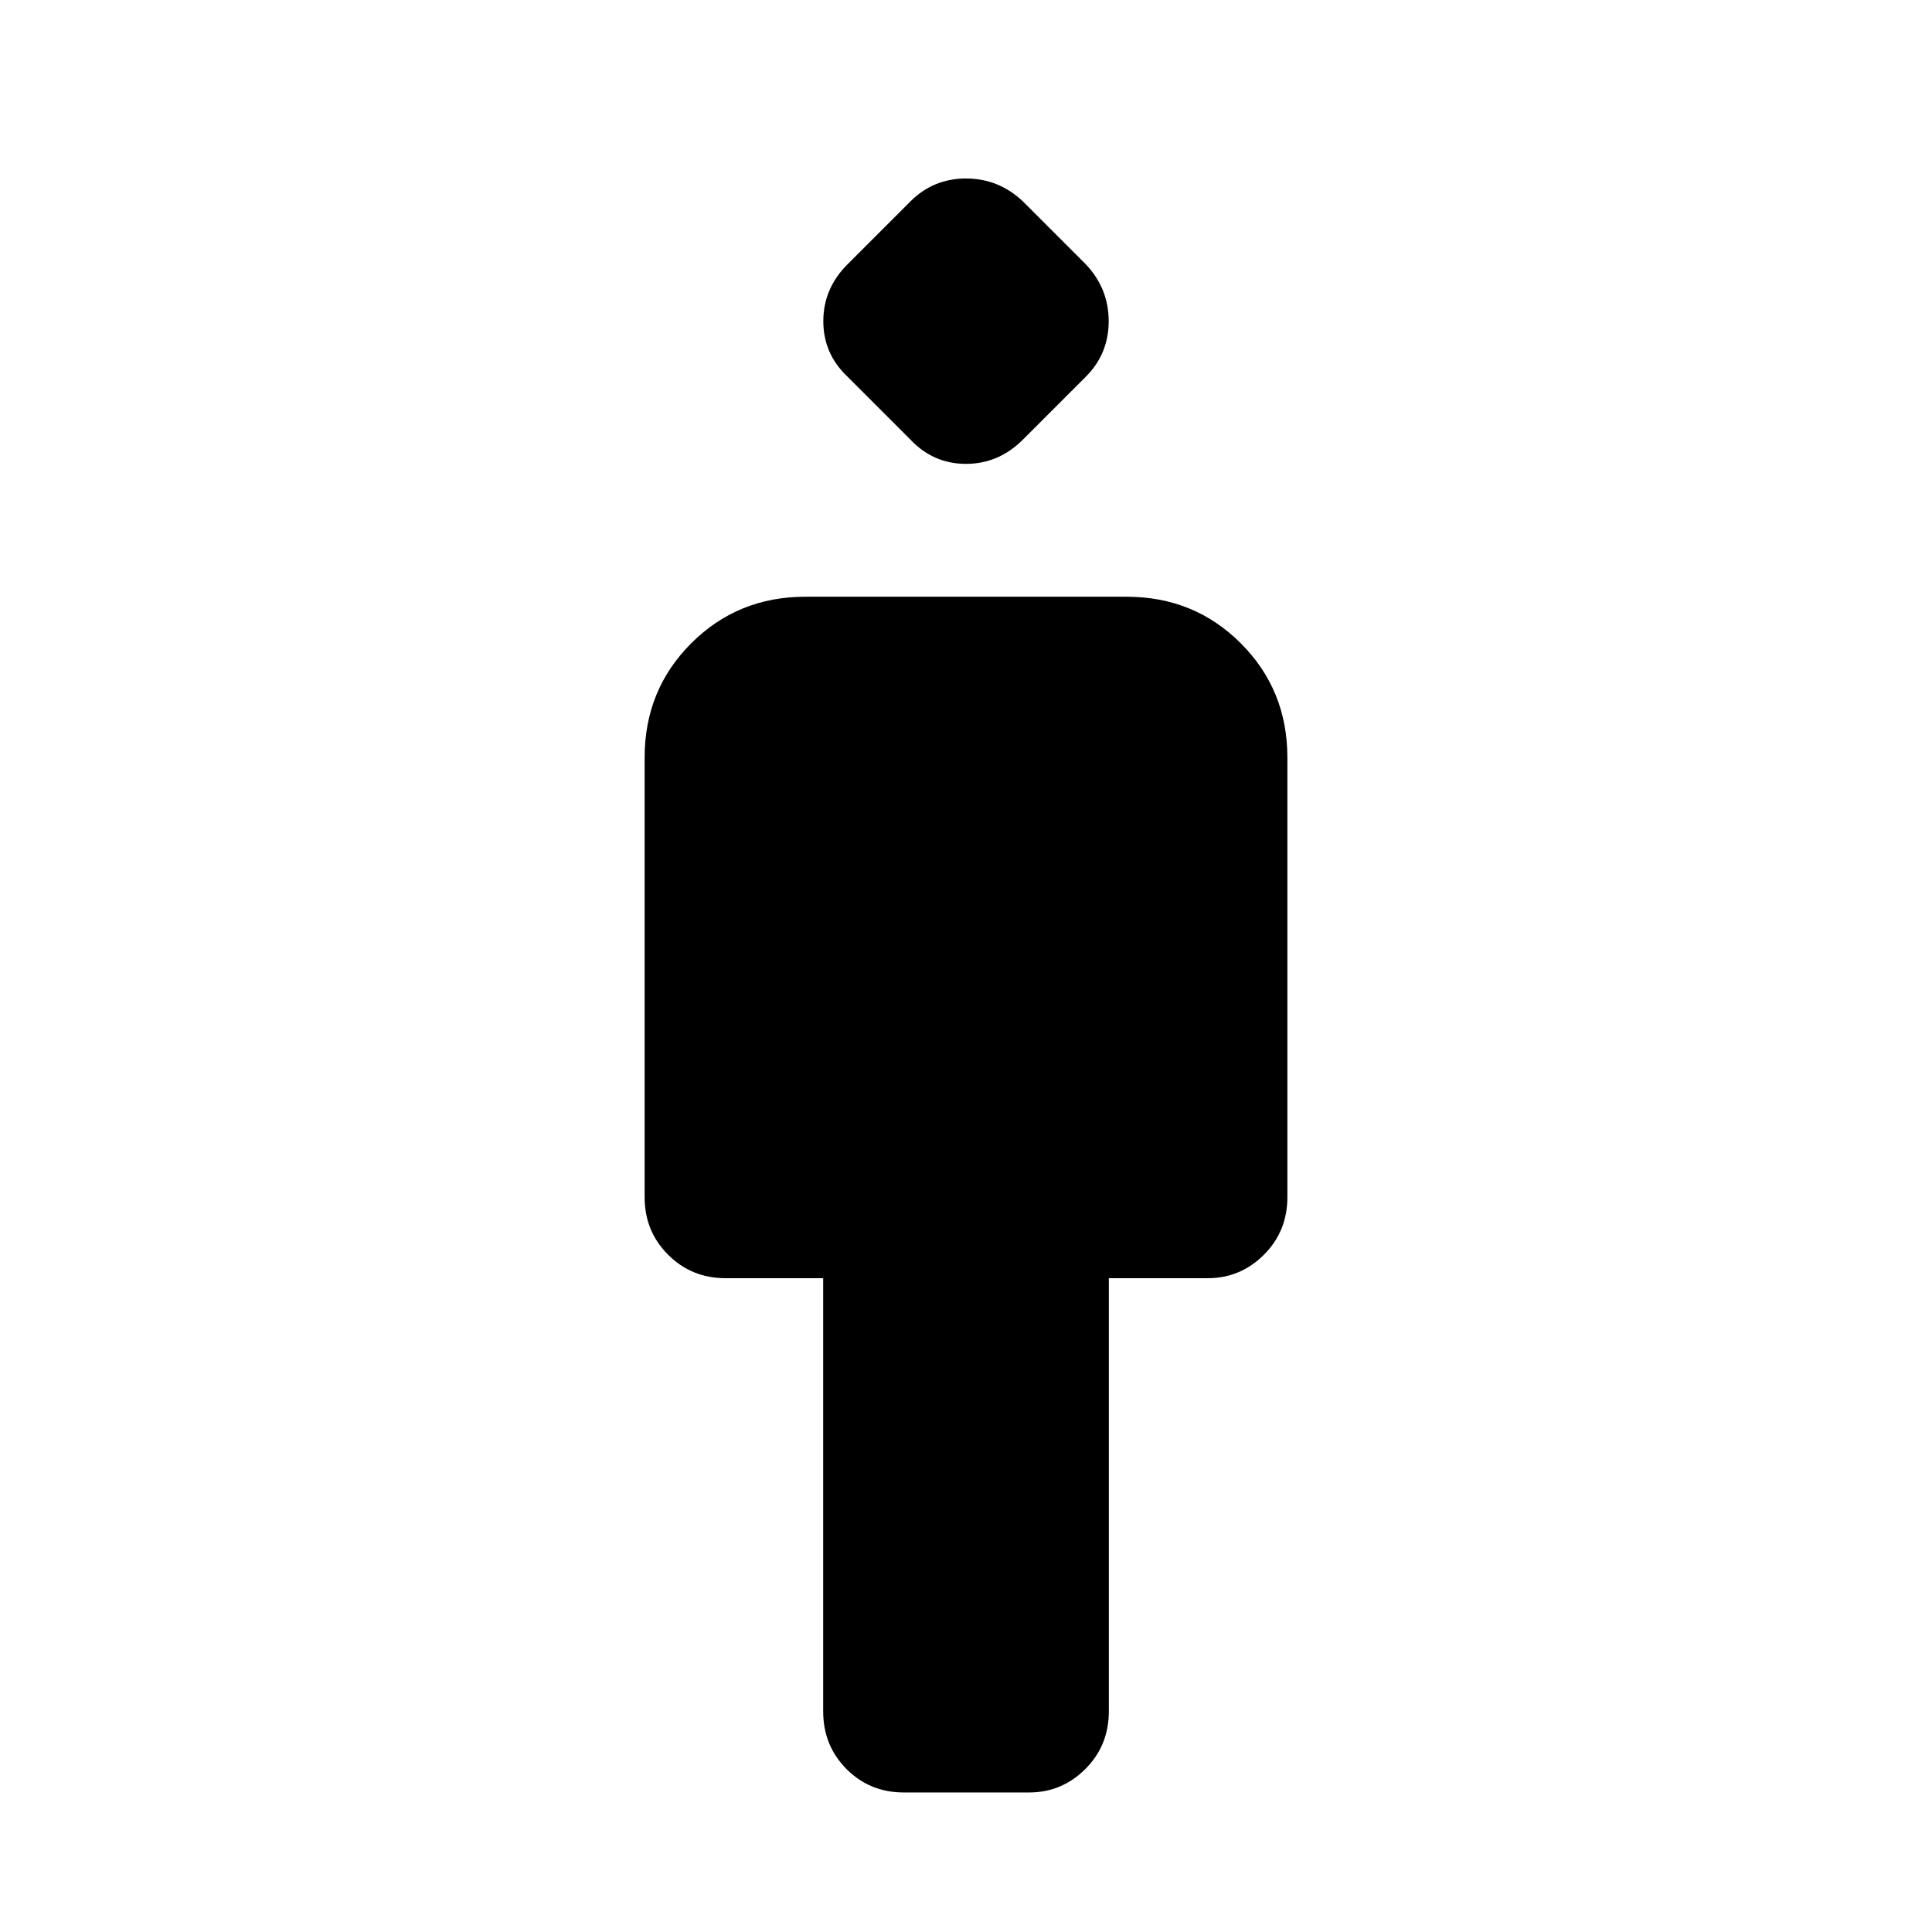 <svg xmlns="http://www.w3.org/2000/svg" height="40" viewBox="0 -960 960 960" width="40"><path d="M409.03-109.62v-215.25h-48.44q-16.97 0-28.62-11.66-11.66-11.66-11.66-28.62v-218.44q0-33.61 23.14-56.75 23.15-23.15 56.76-23.15h159.58q33.61 0 56.76 23.15 23.14 23.14 23.14 56.75v218.44q0 16.96-11.66 28.62-11.65 11.66-27.95 11.66h-49.11v215.25q0 16.97-11.67 28.63t-27.99 11.66h-62.15q-16.99 0-28.56-11.66t-11.57-28.63Zm43.38-631.92-31.28-31.28q-12.03-11.36-12.03-27.59t12.03-28.26l31.28-31.28q11.36-11.36 27.59-11.36t28.26 11.36l31.28 31.28q11.36 12.03 11.36 28.26 0 16.23-11.36 27.59l-31.28 31.28q-12.03 12.03-28.26 12.03-16.23 0-27.59-12.03Z"/></svg>